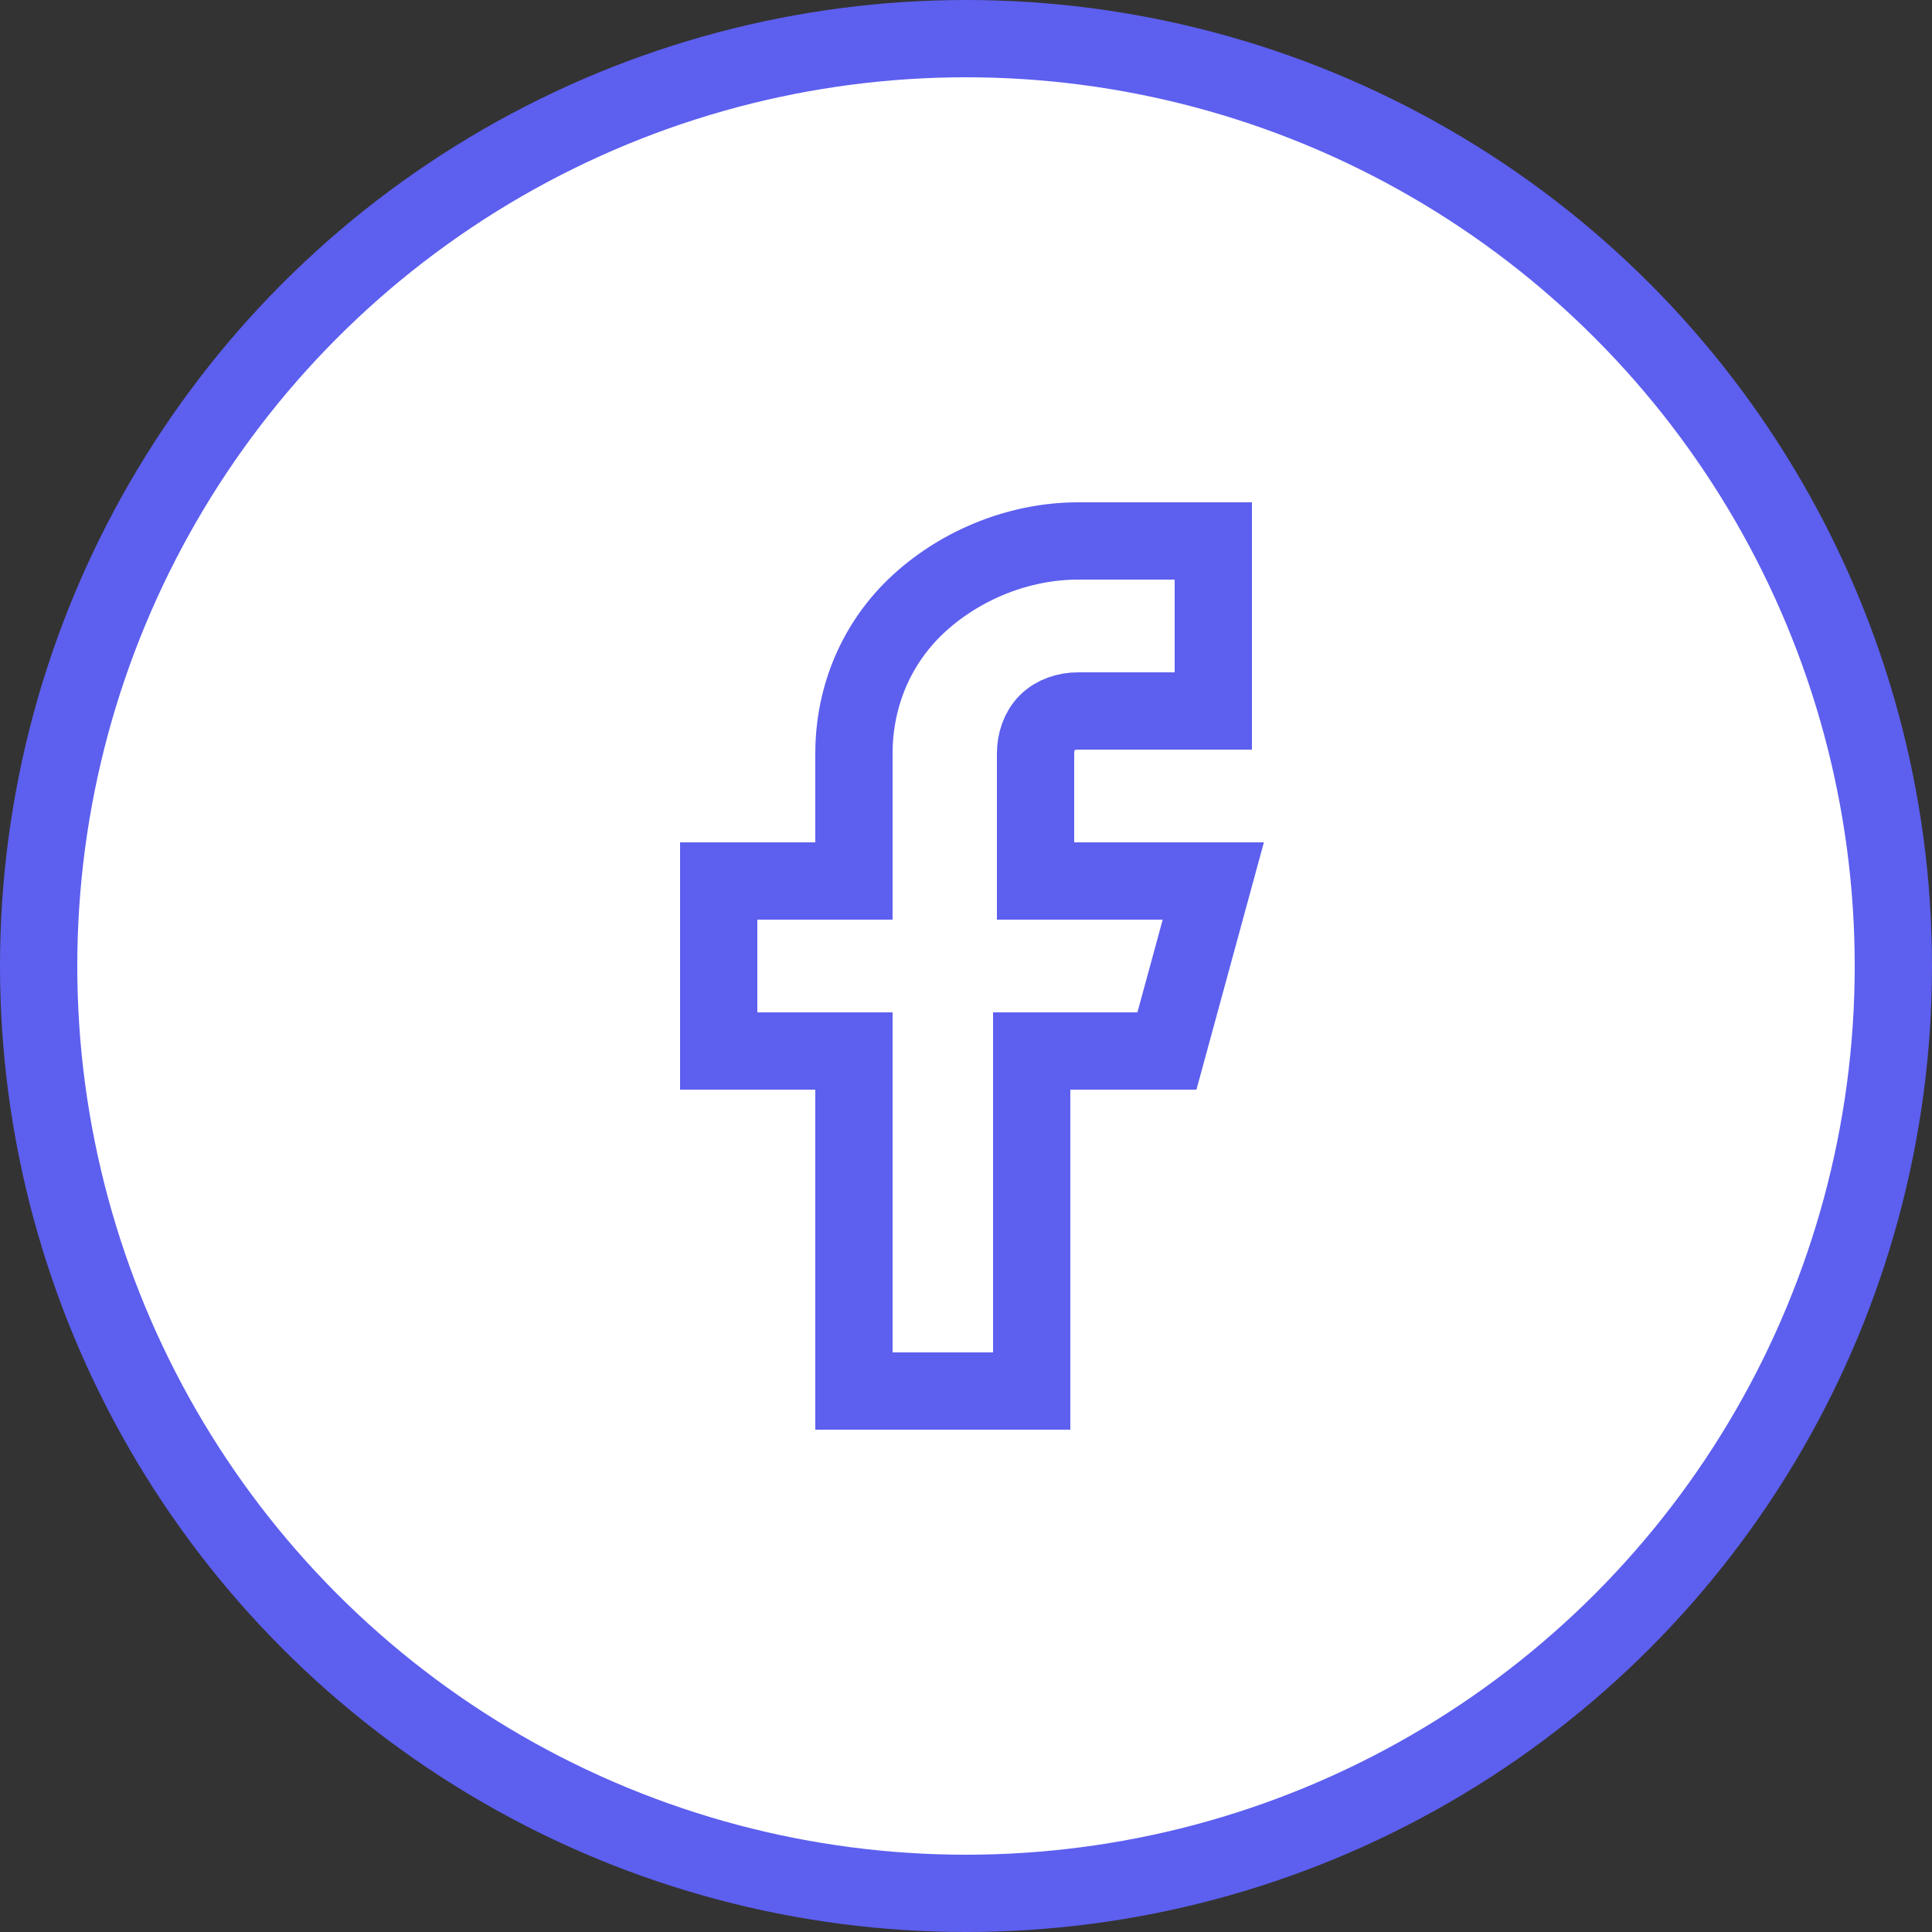 <?xml version="1.0" encoding="utf-8"?>
<!-- Generator: Adobe Illustrator 25.2.1, SVG Export Plug-In . SVG Version: 6.00 Build 0)  -->
<svg version="1.1" id="Layer_1" xmlns="http://www.w3.org/2000/svg" xmlns:xlink="http://www.w3.org/1999/xlink" x="0px" y="0px"
	 viewBox="0 0 50 50" style="enable-background:new 0 0 50 50;" xml:space="preserve">
<rect x="0" y="0" width="50" height="50" fill="#333333" stroke="none"/>
<style type="text/css">
	.st0{fill:#FFFFFF;stroke:#5D5FEF;stroke-width:2;stroke-miterlimit:10;}
</style>
<circle class="st0" cx="25" cy="25" r="24"/>
<path class="st0" d="M31.4,14h-3.5c-1.5,0-3,0.6-4.1,1.6s-1.7,2.4-1.7,3.9v3.3h-3.5v4.4h3.5V36h4.6v-8.8h3.5l1.2-4.4h-4.6v-3.3
	c0-0.3,0.1-0.6,0.3-0.8c0.2-0.2,0.5-0.3,0.8-0.3h3.5C31.4,18.4,31.4,14,31.4,14z"/>
</svg>
